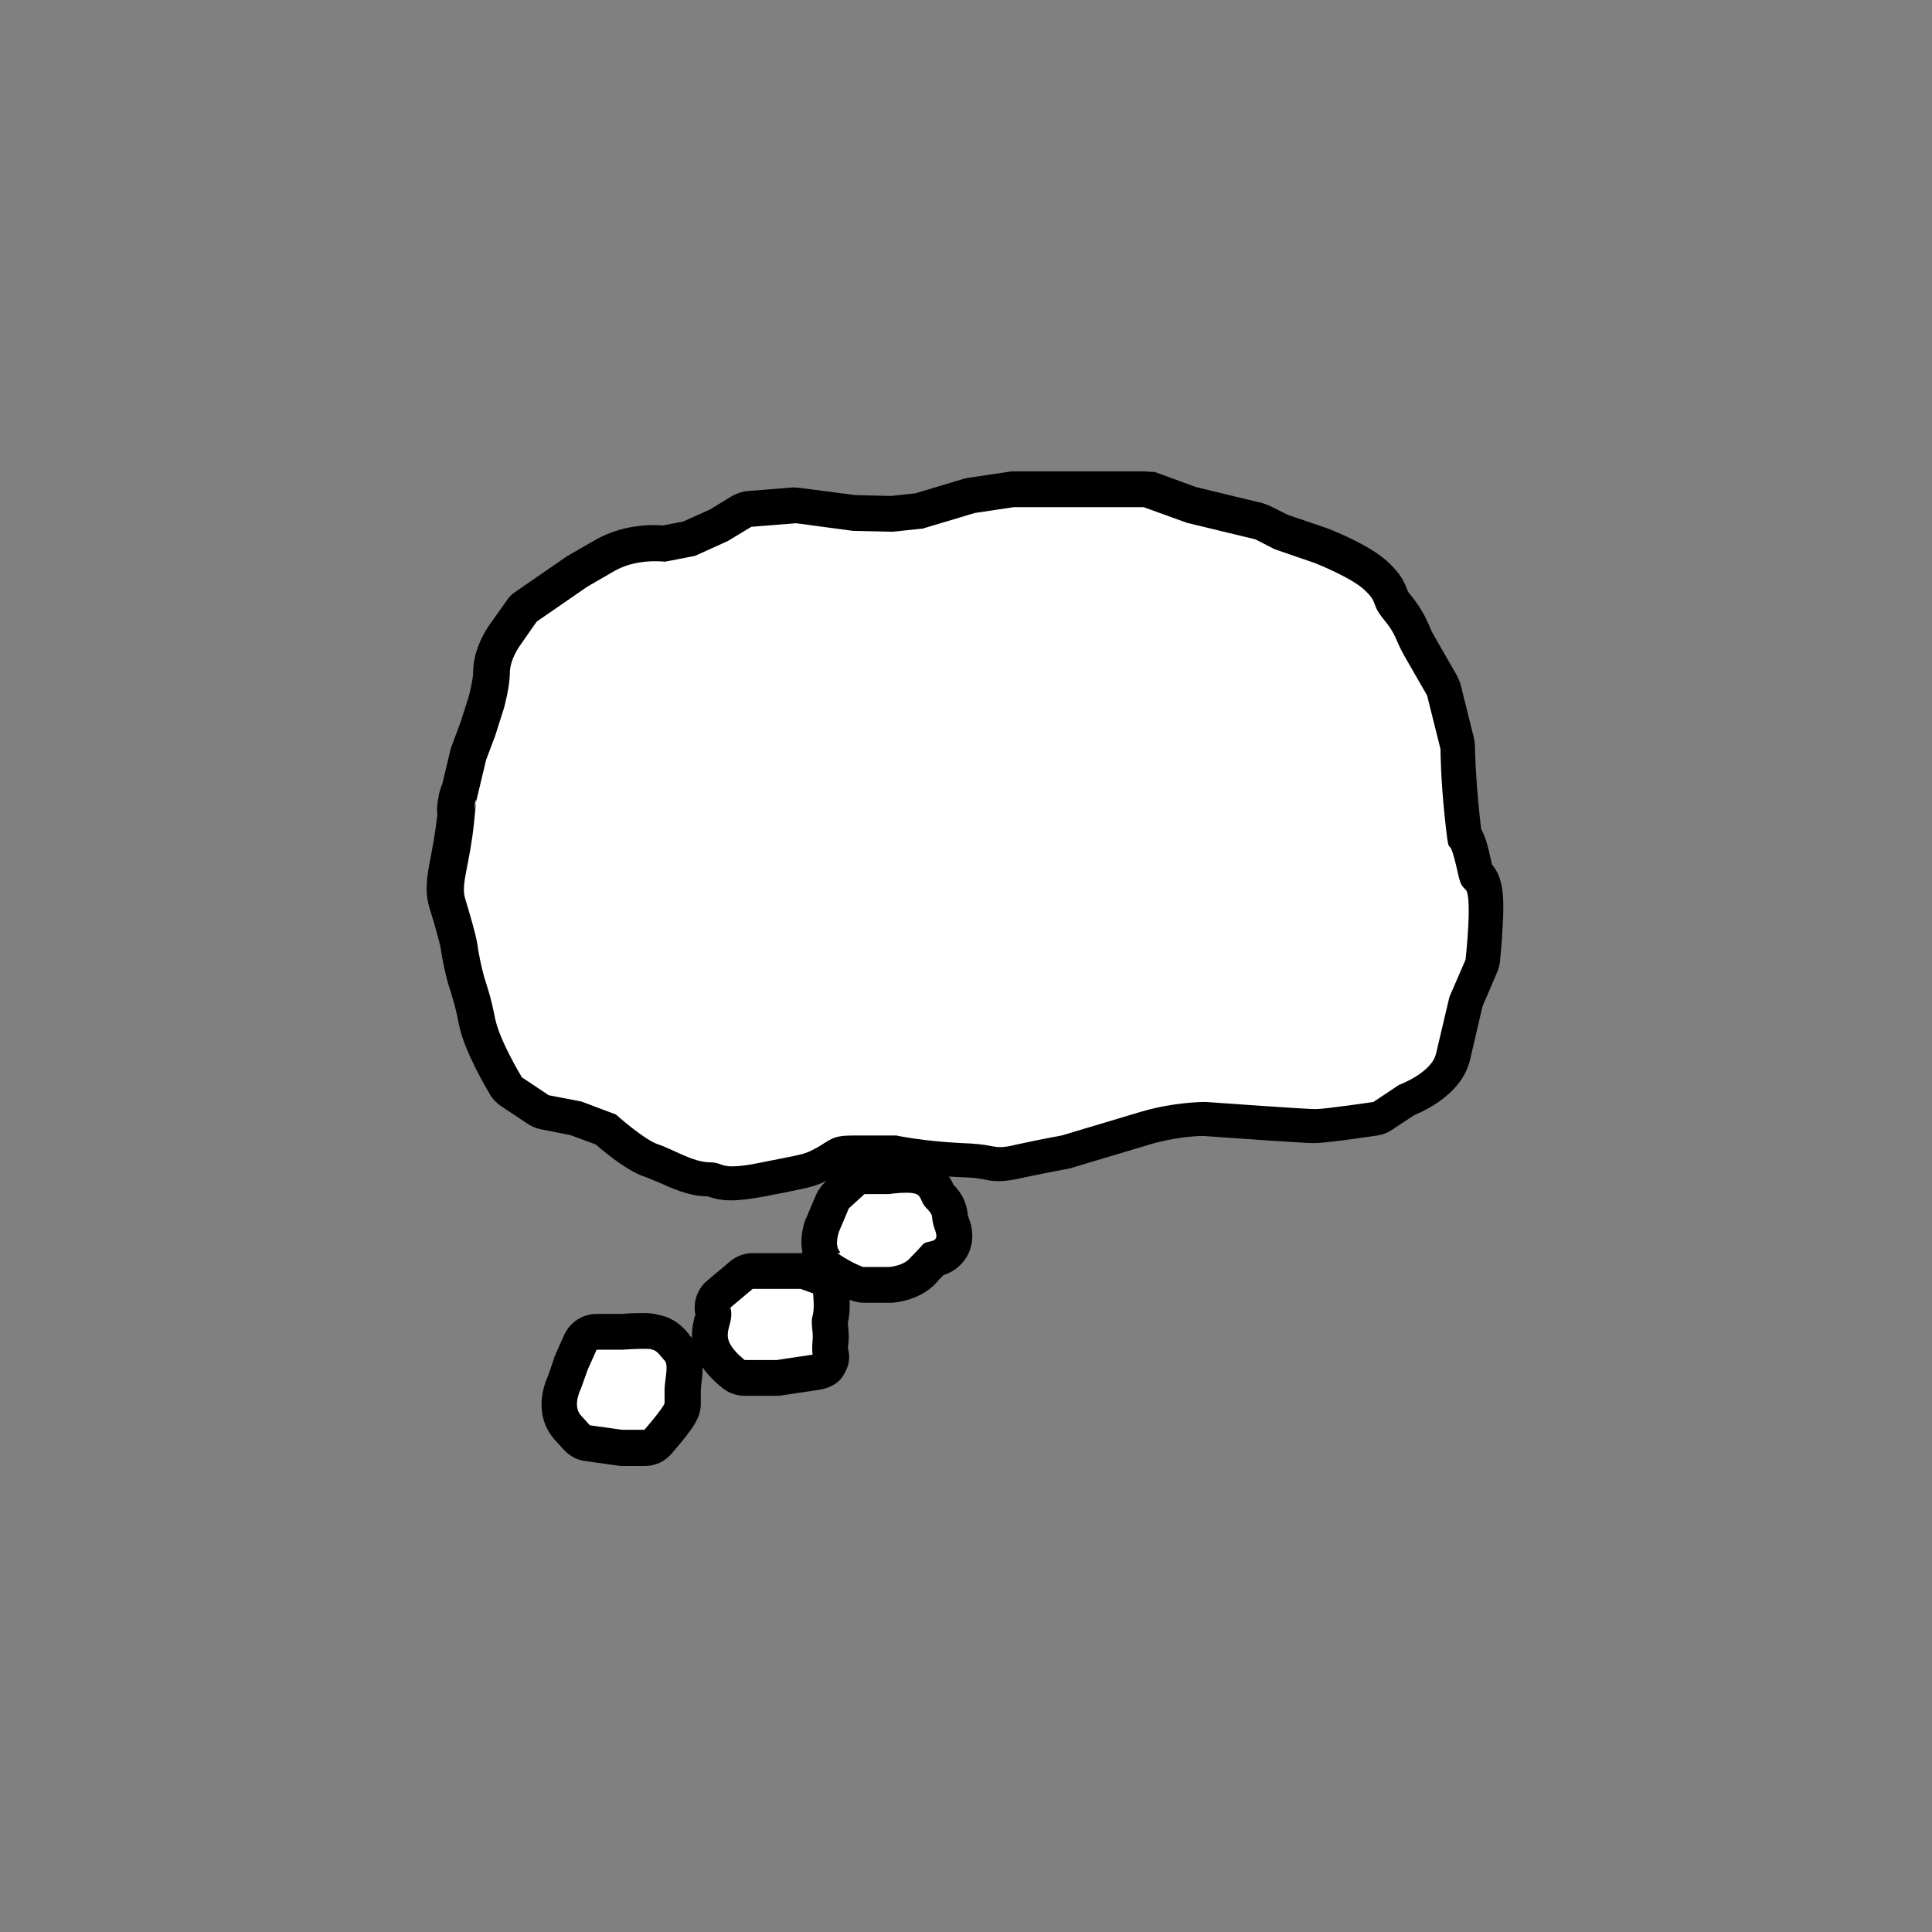 <?xml version="1.0" encoding="utf-8"?>
<!-- Generator: Adobe Illustrator 23.0.2, SVG Export Plug-In . SVG Version: 6.00 Build 0)  -->
<svg version="1.0" id="Layer_1" xmlns="http://www.w3.org/2000/svg" xmlns:xlink="http://www.w3.org/1999/xlink" x="0px" y="0px"
	 width="432px" height="432px" viewBox="0 0 432 432" enable-background="new 0 0 432 432" xml:space="preserve">
<rect x="0" y="0" width="432" height="432" fill="#808080" stroke="none"/>
<g>
	<path fill="#FFFFFF" d="M163.7,264.8c-1.9,0-3-0.3-4-0.7c-0.5-0.2-0.6-0.2-1.1-0.2c-3.3,0-6.7-1.5-9.6-2.9c-1.2-0.5-2.3-1-3.1-1.3
		c-3.3-1.1-8.2-5.2-10.4-7l-6.7-2.5l-7-1.3c-0.5-0.1-1-0.3-1.5-0.6l-6-4c-0.5-0.3-0.9-0.7-1.2-1.2c-0.5-0.9-5.4-9-6.5-14.5
		c-0.8-3.9-1.3-5.5-1.8-7.2c-0.1-0.4-0.3-0.8-0.4-1.2c-0.7-2.3-1.5-5.9-1.8-8.6c-0.4-2.4-2-7.5-2.6-9.5c-0.9-2.8-0.3-5.5,0.4-9.3
		c0.5-2.4,1-5.4,1.5-9.3c0-0.4,0.1-0.8,0.1-1.2c-0.1-0.5-0.2-1.1-0.1-1.6c0.2-1.3,0.4-2.6,0.9-3.7l1.9-8c0-0.2,0.1-0.3,0.1-0.5
		l2-5.2l1.9-6.1c0.3-1.2,1.1-4.6,1.1-6.7c0-4.1,2.6-7.9,3-8.5l3.7-5.3c0.3-0.4,0.6-0.7,1-1l11.3-7.8c0.1-0.1,0.2-0.1,0.3-0.2
		l5.7-3.3c4.3-2.5,8.6-3,11.5-3c0.9,0,1.6,0,2.1,0.1l5.6-1.1l6.7-3l5.1-3.1c0.5-0.3,1.1-0.5,1.7-0.6l10-0.8c0.1,0,0.2,0,0.3,0
		c0.2,0,0.4,0,0.5,0l12.5,1.7l8.4,0.2l6.1-0.6l11.3-3.4c0.2-0.1,0.4-0.1,0.6-0.1l8.7-1.3c0.2,0,0.4,0,0.6,0h29
		c0.5,0,0.9,0.1,1.4,0.2l9.5,3.4l15.1,3.6c0.3,0.1,0.6,0.2,0.9,0.3l4,2.1l8.7,3c0.1,0,0.1,0,0.2,0.1c1.5,0.6,9.3,3.8,12.7,7.1
		c2,2,2.6,3.2,3,4.5c0.2,0.5,0.3,1,1.4,2.2c2.2,2.6,2.8,4.1,3.5,5.7c0.4,0.9,0.8,1.8,1.5,3.1l5,8.7c0.2,0.3,0.3,0.7,0.4,1l3,12
		c0.1,0.3,0.1,0.6,0.1,1c0,0.1,0,6.3,1,15.3c0.2,2.2,0.4,3.7,0.5,4.5c0.5,0.8,0.9,1.7,1.3,3.3c0.4,1.5,0.7,2.7,0.9,3.6
		c0.2,0.7,0.3,1.5,0.4,1.7c0,0,0,0,0,0c0,0,0,0,0.1,0c1.3,1.1,3.2,2.8,1.3,19.2c0,0.4-0.1,0.8-0.3,1.1l-3.5,8
		c-0.4,1.6-2,8.6-2.9,12.3c-1.3,5.6-8.1,8.8-10.3,9.7l-5.3,3.6c-0.5,0.3-1,0.5-1.6,0.6c-1.8,0.3-11.1,1.6-13.6,1.6
		c-2.3,0-21.8-1.4-24.6-1.6c-1,0-6.8,0.1-13.2,2c-7.7,2.3-17.7,5.3-17.7,5.3c-0.2,0-0.3,0.1-0.5,0.1c0,0-4,0.7-9.8,2
		c-2.1,0.5-3.5,0.7-4.7,0.7c-1,0-1.9-0.2-2.7-0.3c-1.1-0.2-2.6-0.5-5.9-0.6c-7.7-0.4-13.4-1.4-15-1.7h-9.3c-2.5,0-2.8,0.2-4.2,1.1
		c-0.5,0.3-1.1,0.7-1.8,1.1c0,0-0.3,0.1-0.3,0.1c-2.9,1.6-3.4,1.7-9.6,2.9l-3.6,0.7C167.9,264.5,165.5,264.8,163.7,264.8z"/>
	<path d="M255.7,113.4l9.7,3.5l15.3,3.7l4.3,2.2l9,3.1c0,0,8.4,3.3,11.3,6.2c3,2.9,1.1,2.7,4.1,6.4c3,3.6,2.4,4.3,4.7,8.3
		c2.3,4,5,8.7,5,8.7l3,12c0,0,0,6.4,1,15.7c1,9.4,0.7,3.7,2,8.4c1.3,4.7,1,5.9,2.6,7.3c1.6,1.4,0,15.7,0,15.7l-3.6,8.3
		c0,0-2,8.4-3,12.7s-8.3,7-8.3,7l-5.7,3.8c0,0-10.7,1.6-13,1.6c-2.3,0-24.5-1.6-24.5-1.6s0,0-0.1,0c-1,0-7.3,0.1-14.4,2.2
		c-7.7,2.3-17.7,5.3-17.7,5.3s-4,0.7-10,2c-1.9,0.5-3,0.6-3.8,0.6c-1.8,0-2.6-0.7-8.5-0.9c-8.7-0.4-14.7-1.7-14.7-1.7s-5,0-9.7,0
		s-5,1-8,2.7c-3,1.6-2.3,1.3-12.3,3.3c-3.3,0.7-5.3,0.9-6.7,0.9c-2.6,0-2.6-0.9-5-0.9c-3.7,0-8.4-3-11.5-4c-3.1-1-9.5-6.7-9.5-6.7
		l-7.7-2.9l-7.3-1.4l-6-4c0,0-5-8.2-6-13.2s-1.6-6.5-2.3-8.8s-1.4-5.7-1.7-8c-0.4-2.3-1.7-6.7-2.7-10s1-7.3,2-17
		c0.2-2.4,0.4-3.7,0.4-4.4l2.3-9.6l2-5.3l2-6.3c0,0,1.3-4.7,1.3-7.8c0-3.1,2.3-6.2,2.3-6.2l3.7-5.3l11.3-7.8c0,0,0,0,5.7-3.3
		c3.5-2.1,7.2-2.4,9.5-2.4c1.4,0,2.2,0.1,2.2,0.1l6.7-1.3l7.3-3.3l5.3-3.2l10-0.8l12.7,1.7l8.9,0.2l6.7-0.7l11.7-3.5l8.7-1.3H242
		H255.7 M106.4,178.8c0,0,0,0.2,0,0.7l-0.4,1.7C106,181.2,106.3,178.8,106.4,178.8 M255.7,105.4H242h-15.3c-0.4,0-0.8,0-1.2,0.1
		l-8.7,1.3c-0.4,0.1-0.7,0.1-1.1,0.2l-11,3.3l-5.5,0.6l-8-0.2l-12.3-1.6c-0.4,0-0.7-0.1-1.1-0.1c-0.2,0-0.4,0-0.6,0l-10,0.8
		c-1.2,0.1-2.4,0.5-3.5,1.1l-4.9,3l-6,2.7l-4.6,0.9c-0.5,0-1.1-0.1-1.9-0.1c-3.4,0-8.5,0.6-13.5,3.5l-5.7,3.3
		c-0.2,0.1-0.4,0.2-0.5,0.3l-11.3,7.8c-0.8,0.5-1.5,1.2-2,2l-3.7,5.2c-0.8,1.1-3.8,5.6-3.8,10.8c0,1.3-0.6,4-1,5.5l-1.9,5.9
		l-1.9,5.1c-0.1,0.3-0.2,0.6-0.3,1l-1.8,7.5c-0.3,0.6-0.5,1.4-0.7,2.1c-0.1,0.3-0.1,0.7-0.2,1.1c-0.1,0.7-0.2,1.3-0.2,1.3
		c-0.1,0.8-0.1,1.6,0,2.4c0,0.2,0,0.4-0.1,0.6c-0.4,3.8-1,6.6-1.4,8.9c-0.8,4-1.4,7.4-0.3,11.2c1.4,4.5,2.2,7.5,2.5,8.9
		c0.4,2.9,1.2,6.6,2,9.1c0.1,0.4,0.3,0.8,0.4,1.3c0.5,1.7,1,3.1,1.7,6.8c1.2,6.1,6.1,14.2,7,15.8c0.6,1,1.4,1.8,2.4,2.5l6,4
		c0.9,0.6,1.9,1,2.9,1.2l6.6,1.3l5.7,2.1c3,2.6,7.6,6.2,11.2,7.3c0.6,0.2,1.6,0.7,2.7,1.1c3.1,1.4,7,3.2,11.1,3.2
		c0.9,0.3,2.6,0.9,5.2,0.9c2.1,0,4.6-0.3,8.2-1c1.4-0.3,2.5-0.5,3.6-0.7c6.3-1.3,7.3-1.4,10.8-3.3l0.2-0.1c0.1,0,0.1-0.1,0.2-0.1
		c0.8-0.5,1.5-0.9,2-1.2c0.2-0.1,0.5-0.3,0.6-0.4c0.2,0,0.6-0.1,1.5-0.1h8.9c2.1,0.4,7.7,1.4,15.1,1.7c0,0,0.1,0,0.1,0
		c3.1,0.1,4.3,0.3,5.3,0.5c0.9,0.2,2,0.4,3.4,0.4c1.8,0,3.5-0.3,5.6-0.8c5.7-1.2,9.6-1.9,9.6-1.9c0.3-0.1,0.6-0.1,0.9-0.2
		c0,0,10-3,17.7-5.3c5.7-1.7,10.8-1.9,11.9-1.9c5.6,0.4,22.4,1.6,24.8,1.6c2.5,0,10-1.1,14.2-1.7c1.2-0.2,2.3-0.6,3.3-1.3l5-3.3
		c3.4-1.4,10.7-5.2,12.4-12.3c0.8-3.5,2.3-9.9,2.8-12l3.3-7.7c0.3-0.7,0.5-1.5,0.6-2.3c0-0.2,0.4-3.9,0.6-7.8
		c0.4-6.8,0.1-11-2.4-13.9c0-0.2-0.1-0.3-0.1-0.5c-0.2-0.9-0.5-2.2-0.9-3.8c-0.4-1.4-0.8-2.5-1.4-3.6c-0.1-0.7-0.2-1.8-0.4-3.5
		c-0.9-8.7-1-14.8-1-14.9c0-0.7-0.1-1.3-0.2-1.9l-3-12c-0.2-0.7-0.5-1.4-0.8-2l-5-8.7c-0.7-1.2-1-1.9-1.3-2.7
		c-0.9-2-1.8-3.8-4.1-6.7c-0.4-0.5-0.6-0.7-0.6-0.8c0-0.1,0-0.1-0.1-0.2c-0.7-2-1.6-3.7-4-6c-3.8-3.8-11.7-7-14-7.9
		c-0.1,0-0.2-0.1-0.3-0.1l-8.5-2.9l-3.8-1.9c-0.6-0.3-1.2-0.5-1.8-0.7l-14.9-3.6l-9.3-3.4C257.5,105.6,256.6,105.4,255.7,105.4
		L255.7,105.4z"/>
</g>
<g>
	<path fill="#FFFFFF" d="M193,287.3c-0.4,0-0.8-0.1-1.2-0.2c-0.3-0.1-2.2-0.7-5.3-2.6c-1.4-0.8-3.6-2.2-3.2-4.8
		c-0.5-2.4,0.2-4.8,0.5-5.6c0-0.1,0.1-0.1,0.1-0.2l2.2-5.2c0.2-0.5,0.6-1,1-1.4l3.5-3.2c0.7-0.7,1.7-1,2.7-1h5.2
		c0.7-0.1,2.3-0.3,4-0.3c0.8,0,1.5,0,2.2,0.1c3.5,0.5,4.6,2.8,5,3.9c0.2,0.4,0.2,0.6,0.5,0.8c1.7,1.7,2.1,2.9,2.3,4.6
		c0,0.4,0.1,0.8,0.4,1.7c0.7,2,0.7,3.7-0.1,5.1c-1.1,1.9-3,2.5-3.9,2.7c-0.5,0.5-0.9,0.9-1.3,1.4c-0.3,0.4-0.8,0.8-1.3,1.4
		c-2.5,2.6-6.4,3-7.2,3.1c-0.1,0-0.2,0-0.3,0H193z"/>
	<path d="M202.5,266.7c0.6,0,1.1,0,1.6,0.1c2.2,0.3,1.4,1.7,3.2,3.5s0.6,1.6,1.8,4.8s-1.8,2-2.8,3.2s-1.5,1.6-3,3.2
		s-4.5,1.8-4.5,1.8H193c0,0-1.6-0.5-4.4-2.2c-1.3-0.8-1.4-0.9-1.2-0.9c0,0,0.1,0,0.2,0c0.2,0,0.4-0.1,0-0.6c-1-1.4,0-4.2,0-4.2
		l2.2-5.2l3.5-3.2h5.5C198.8,267,200.6,266.7,202.5,266.7 M202.5,258.7c-1.7,0-3.3,0.2-4.2,0.3h-4.9c-2,0-3.9,0.7-5.4,2.1l-3.5,3.2
		c-0.8,0.8-1.5,1.7-2,2.8l-2.2,5.2c-0.1,0.1-0.1,0.3-0.2,0.4c-0.4,1.1-1.3,4-0.7,7.2c-0.1,2.4,0.9,5.2,3.8,7.2
		c0.2,0.2,0.6,0.4,1.3,0.8c3.4,2,5.6,2.8,6.2,3c0.8,0.2,1.6,0.4,2.4,0.4h5.8c0.2,0,0.4,0,0.5,0c1.4-0.1,6.4-0.7,9.8-4.3
		c0.5-0.6,0.9-1,1.2-1.3c0.2-0.2,0.4-0.4,0.6-0.6c1.6-0.5,3.8-1.7,5.3-4.3c0.9-1.7,1.8-4.6,0.3-8.5c-0.1-0.3-0.2-0.5-0.2-0.5
		c0-0.1,0-0.1,0-0.2c-0.3-2.7-1.2-4.6-3.2-6.7c-1.6-3.5-4.3-5.6-8.1-6.1C204.4,258.8,203.4,258.7,202.5,258.7L202.5,258.7z"/>
</g>
<g>
	<path fill="#FFFFFF" d="M166.5,308.1c-0.9,0-1.7-0.3-2.4-0.8c-0.5-0.4-2.9-2.3-4.3-4.7c-1.7-3-1-5.4-0.5-7.3l0.2-0.6
		c0.1-0.4,0.1-0.7,0.1-0.8c-0.9-1.6-0.3-3.2,1.2-4.5l5-4.2c0.7-0.6,1.6-0.9,2.6-0.9H179c0.5,0,0.9,0.1,1.3,0.2l2.8,1
		c1.4,0.5,2.4,1.8,2.6,3.3c0.1,1,0.4,4.3-0.2,6.6c-0.1,0.2,0,0.8,0.1,1.3c0.1,0.9,0.2,2,0.1,3.4c-0.1,1.2-0.1,1.9,0,2.1
		c0.3,1.1,0,2.1-0.6,3c-0.6,0.9-1.7,1.5-2.8,1.6l-8,1.2c-0.2,0-0.4,0-0.6,0H166.5z"/>
	<path d="M179,288.2l2.8,1c0,0,0.4,3.3-0.1,5s0.2,3.3,0,5.5s0,3.2,0,3.2l-8,1.2h-4.9h-2.3c0,0-2.2-1.7-3.2-3.5s-0.5-3,0-5
		s0-3.2,0-3.2l5-4.2h2.2h4.5H179 M179,280.2h-4h-4.5h-2.2c-1.9,0-3.7,0.7-5.1,1.9l-5,4.2c-2.3,1.9-3.3,4.9-2.7,7.7
		c0,0.1,0,0.2-0.1,0.2c-0.6,2.2-1.5,5.9,0.9,10.3c1.7,3,4.5,5.3,5.3,5.9c1.4,1.1,3.1,1.7,4.9,1.7h2.3h4.9c0.4,0,0.8,0,1.2-0.1l8-1.2
		c2.3-0.3,4.5-1.3,5.7-3.3c1.2-1.9,1.6-3.9,1-6c0-0.2,0-0.6,0.1-1.1c0.2-1.7,0-3.2-0.1-4.2c0-0.1,0-0.3,0-0.4
		c0.6-2.7,0.4-5.9,0.2-7.6c-0.4-3-2.4-5.6-5.3-6.6l-2.8-1C180.8,280.4,179.9,280.2,179,280.2L179,280.2z"/>
</g>
<g>
	<path fill="#FFFFFF" d="M139.1,323.7c-0.2,0-0.4,0-0.6,0l-7.2-1c-0.9-0.1-1.8-0.6-2.4-1.3l-2-2.2c-2.8-3.1-2.1-7.4-0.7-10.3l1.4-4
		c0-0.1,0.1-0.2,0.1-0.3l2-4.5c0.6-1.4,2.1-2.4,3.7-2.4h5.6c0.6,0,2.9-0.2,4.7-0.2c1.1,0,2,0.1,2.6,0.2c2.5,0.5,3.8,2.1,4.6,3
		c0.1,0.2,0.3,0.4,0.5,0.6c2.1,2.1,1.7,5.1,1.4,7.6c-0.1,0.6-0.2,1.4-0.2,1.8v3c0,1.3,0,2.3-5.5,8.6c-0.8,0.9-1.9,1.4-3,1.4H139.1z"
		/>
	<path d="M143.8,301.6c0.7,0,1.4,0,1.8,0.1c1.5,0.3,2,1.5,3,2.5s0,4.5,0,6.5s0,2.2,0,3s-4.5,6-4.5,6h-5l-7.2-1c0,0,0,0-2-2.2
		c-2-2.2,0-6,0-6l1.5-4.2l2-4.5h5.8C139.2,301.8,141.8,301.6,143.8,301.6 M143.8,293.6c-1.9,0-4,0.1-4.9,0.2h-5.5
		c-3.2,0-6,1.9-7.3,4.8l-2,4.5c-0.1,0.2-0.2,0.4-0.2,0.6l-1.3,3.8c-1.9,4.1-2.6,10,1.5,14.5l2,2.2c1.3,1.4,3,2.3,4.8,2.5l7.2,1
		c0.4,0.1,0.7,0.1,1.1,0.1h5c2.3,0,4.5-1,6-2.8c5.2-6,6.5-8.2,6.5-11.2v-3c0-0.2,0.1-0.8,0.1-1.2c0.4-2.8,1-7.4-2.5-10.9
		c-0.1-0.1-0.2-0.2-0.2-0.3c-0.9-1.1-3-3.7-6.9-4.4C146.2,293.7,145.2,293.6,143.8,293.6L143.8,293.6z"/>
</g>
</svg>
